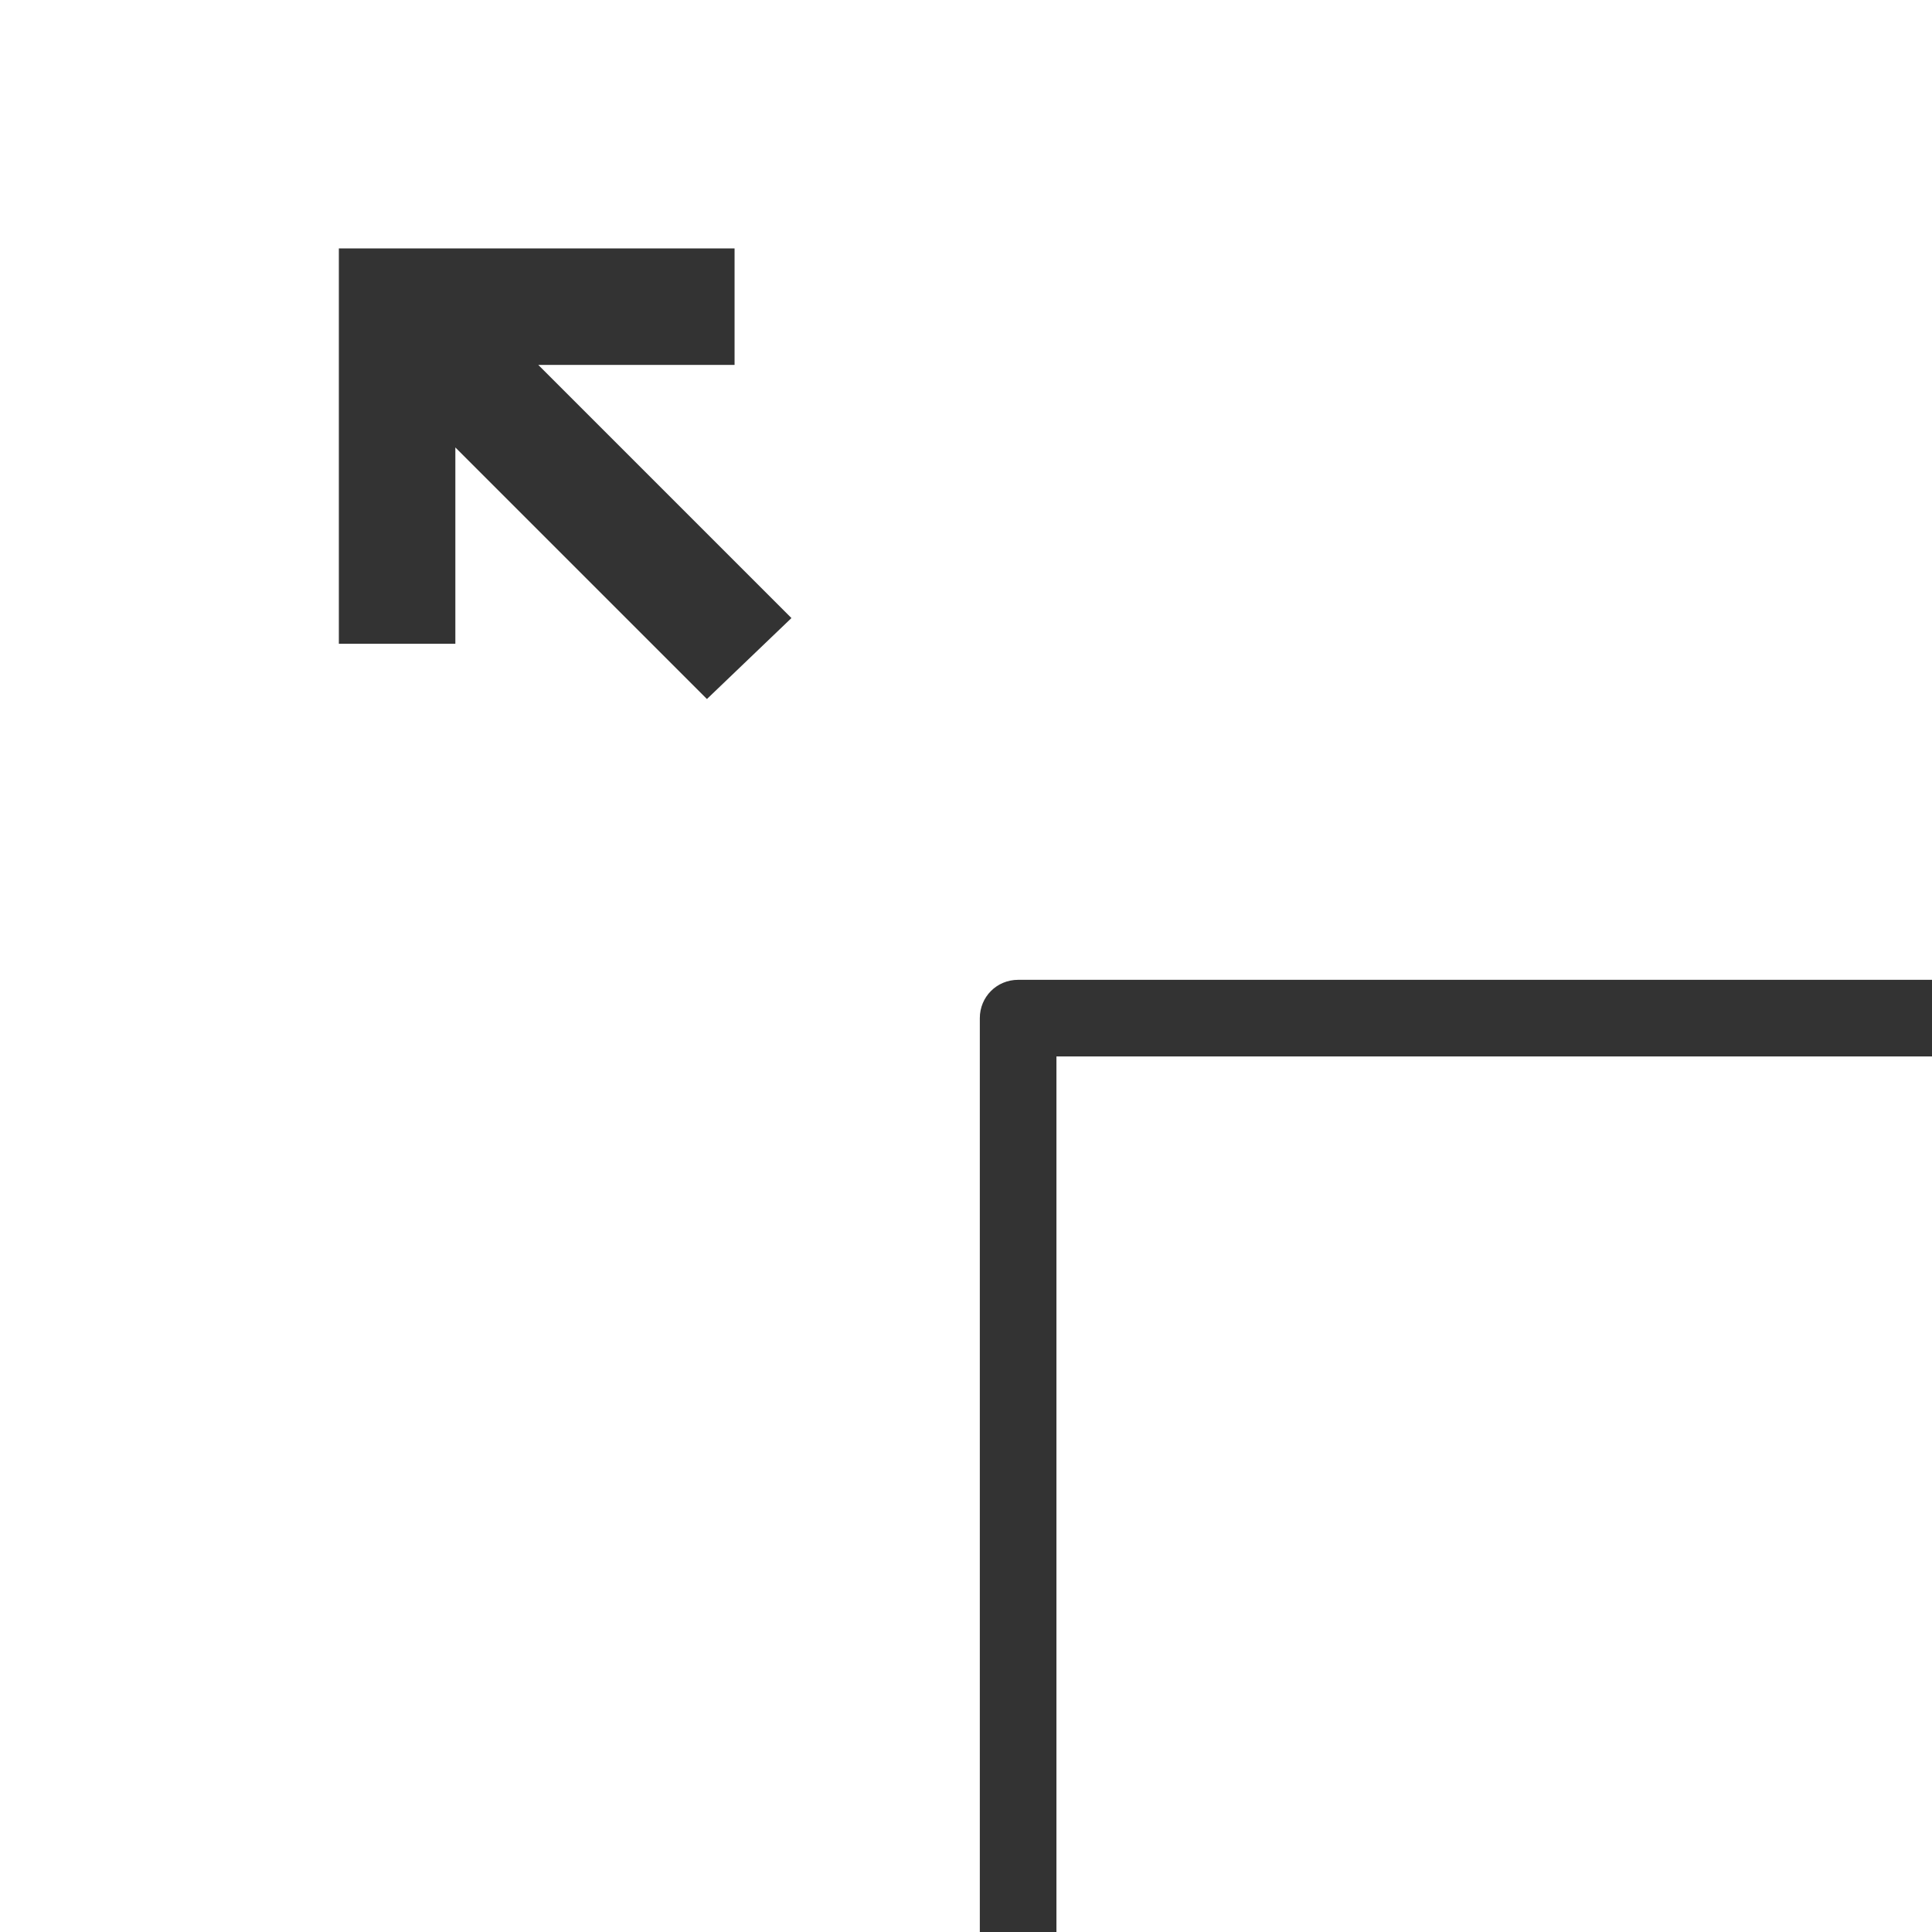 <?xml version="1.0" encoding="UTF-8"?>
<svg enable-background="new 0 0 489.2 489.2" version="1.1" viewBox="0 0 489.2 489.2" xml:space="preserve" xmlns="http://www.w3.org/2000/svg" xmlns:cc="http://creativecommons.org/ns#" xmlns:dc="http://purl.org/dc/elements/1.1/" xmlns:rdf="http://www.w3.org/1999/02/22-rdf-syntax-ns#"><rect x="0" y="0" width="489.2" height="489.2" fill="#333333" stroke="none"/><g fill="#fff"><rect x="267.5" y="267.5" width="221.7" height="221.7"/><path d="M0,0v489.2h248.1V257.8c0-5.4,4.3-9.7,9.7-9.7h231.4V0H0z M179,177l-63.7-63.7V163H85.8V62.9H186v29.5h-49.7l64.1,64.1     L179,177z"/></g></svg>
